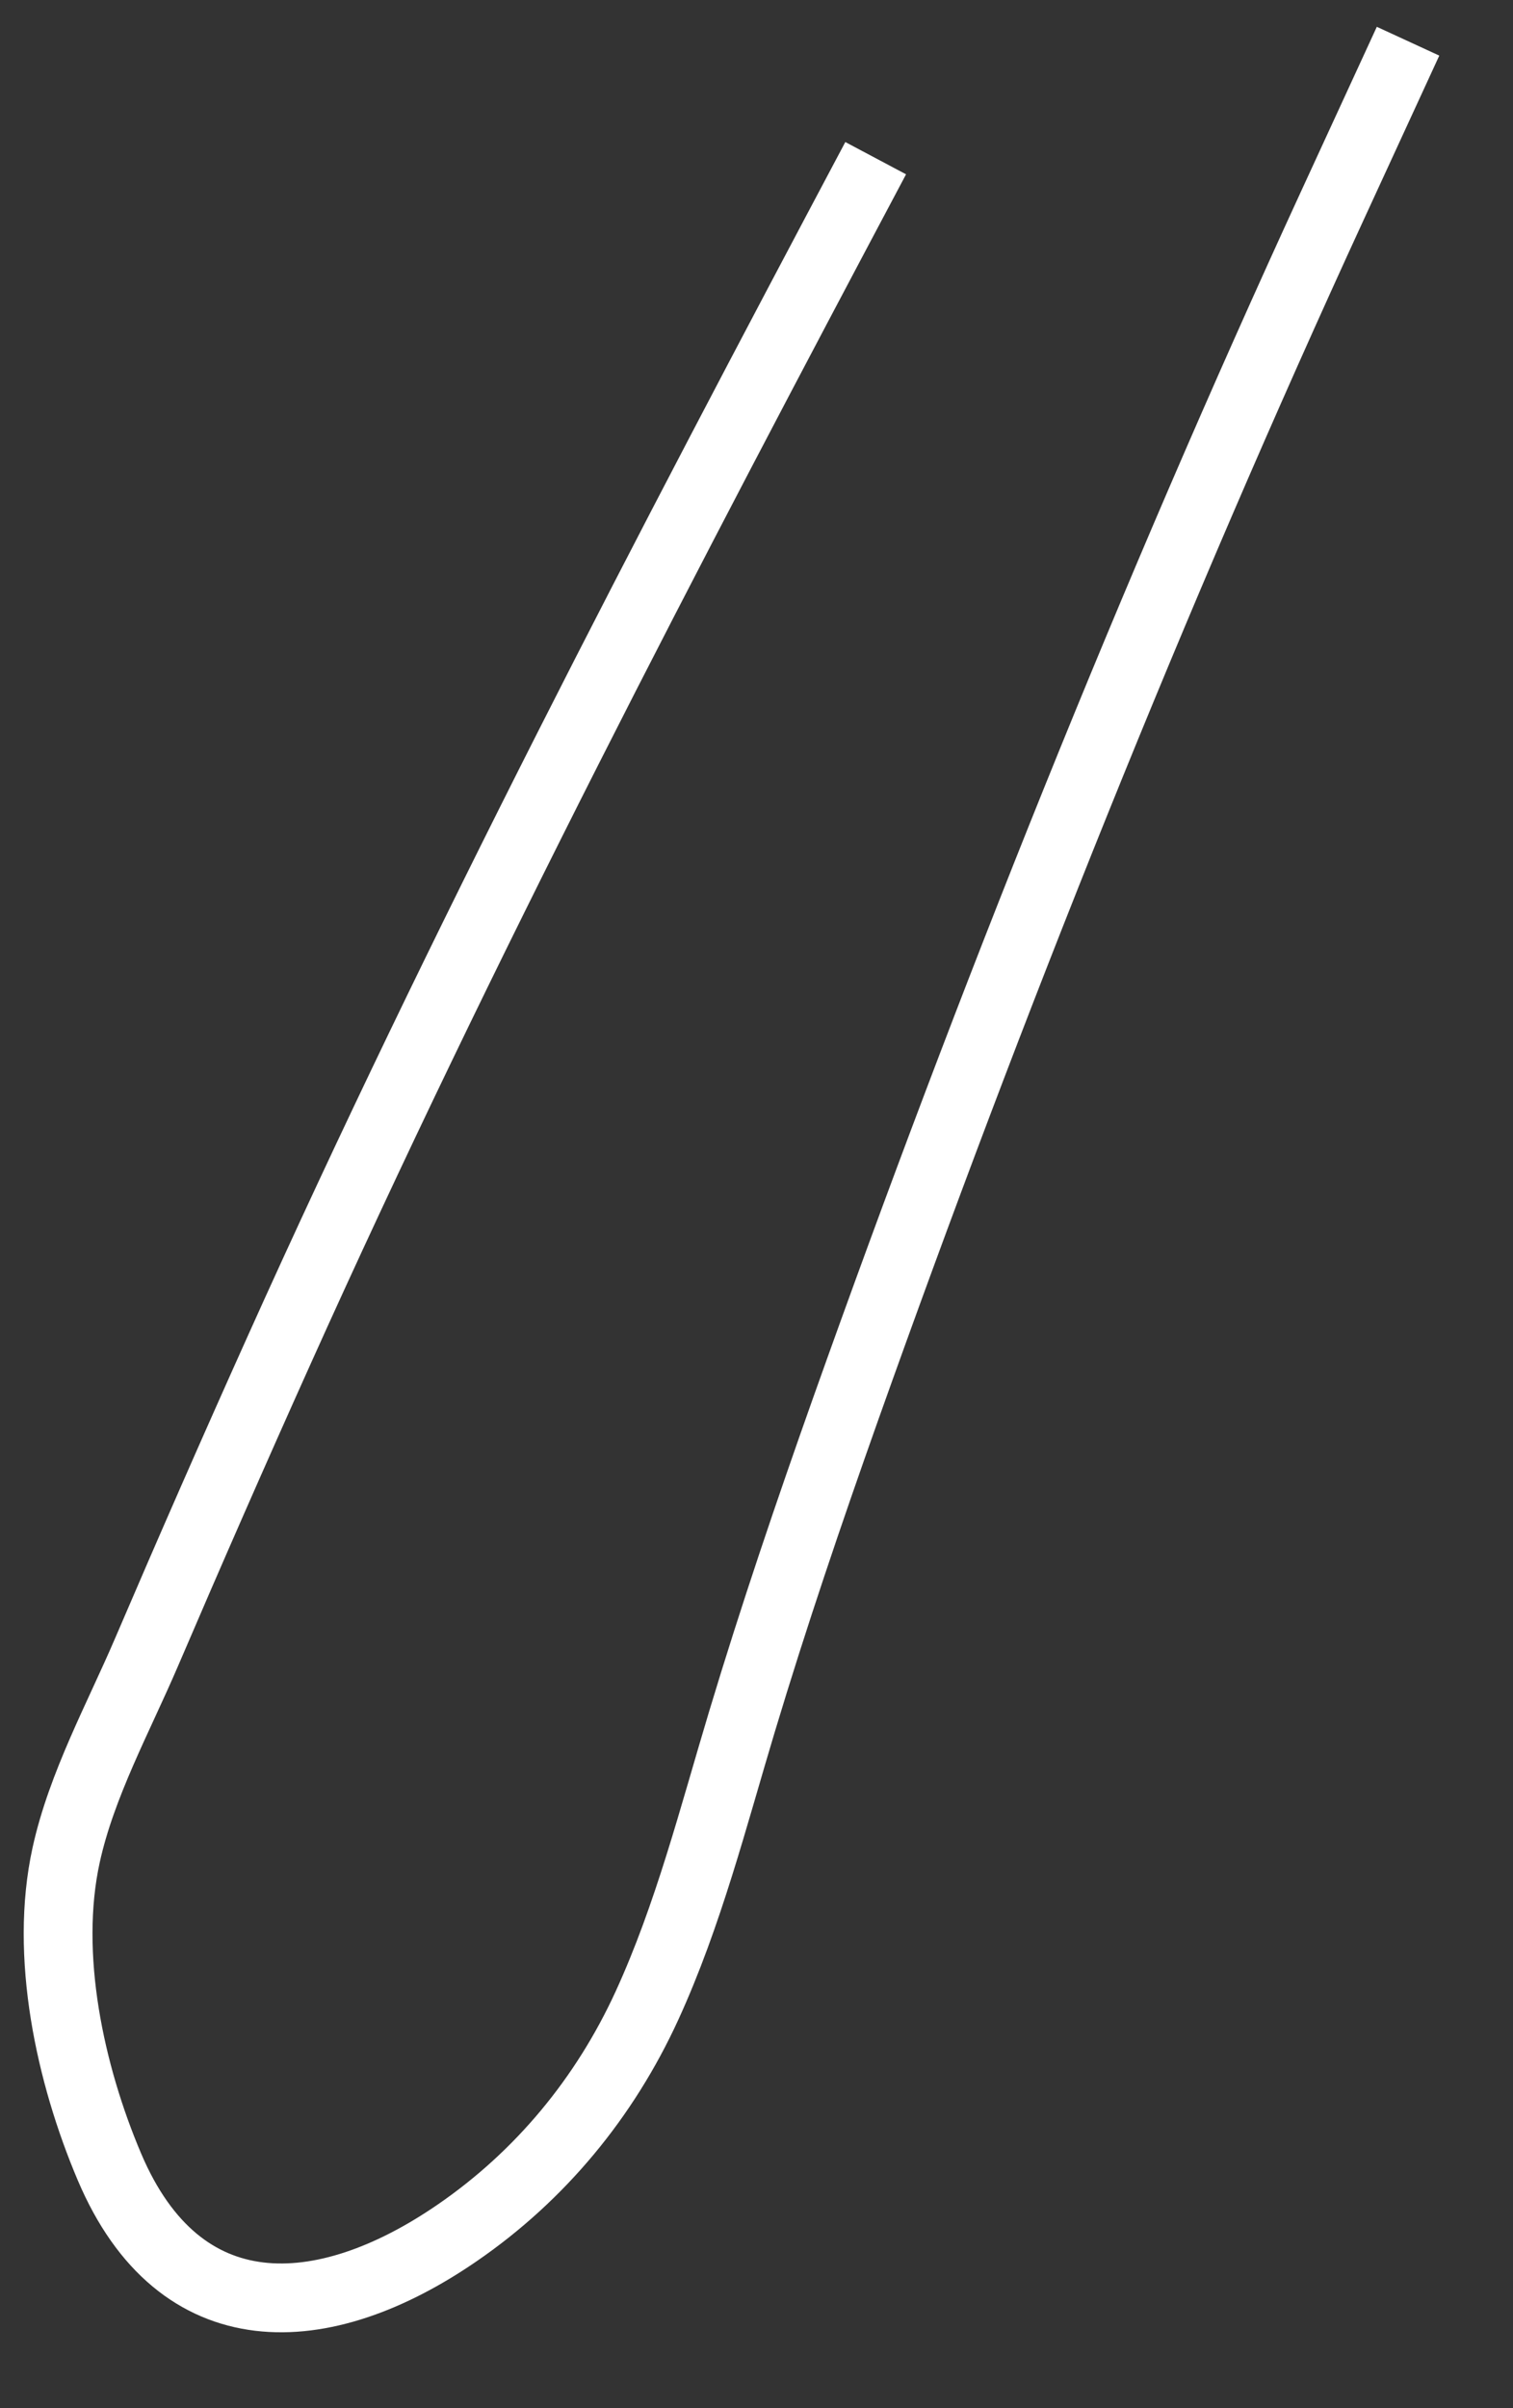 ﻿<?xml version="1.0" encoding="utf-8"?>
<svg version="1.1" xmlns:xlink="http://www.w3.org/1999/xlink" width="22px" height="35px" xmlns="http://www.w3.org/2000/svg">
  <rect width="100%" height="100%" fill="#333333" stroke="none"/>
  <g transform="matrix(1 0 0 1 -524 -18130 )">
    <path d="M 12.733 2.299  C 9.699 8.011  6.718 13.71  4.061 19.617  C 3.404 21.077  2.76 22.545  2.129 24.017  C 1.723 24.964  1.186 25.94  0.962 26.96  C 0.642 28.418  1.019 30.146  1.592 31.495  C 2.612 33.895  4.692 33.8  6.653 32.449  C 7.855 31.622  8.793 30.489  9.407 29.15  C 10.01 27.835  10.372 26.405  10.789 25.021  C 11.249 23.493  11.762 21.984  12.295 20.481  C 14.403 14.556  16.752 8.68  19.379 2.976  C 19.744 2.184  20.109 1.391  20.474 0.599  " stroke-width="1" stroke="#ffffff" fill="none" transform="matrix(1 0 0 1 524 18130 )" />
  </g>
</svg>